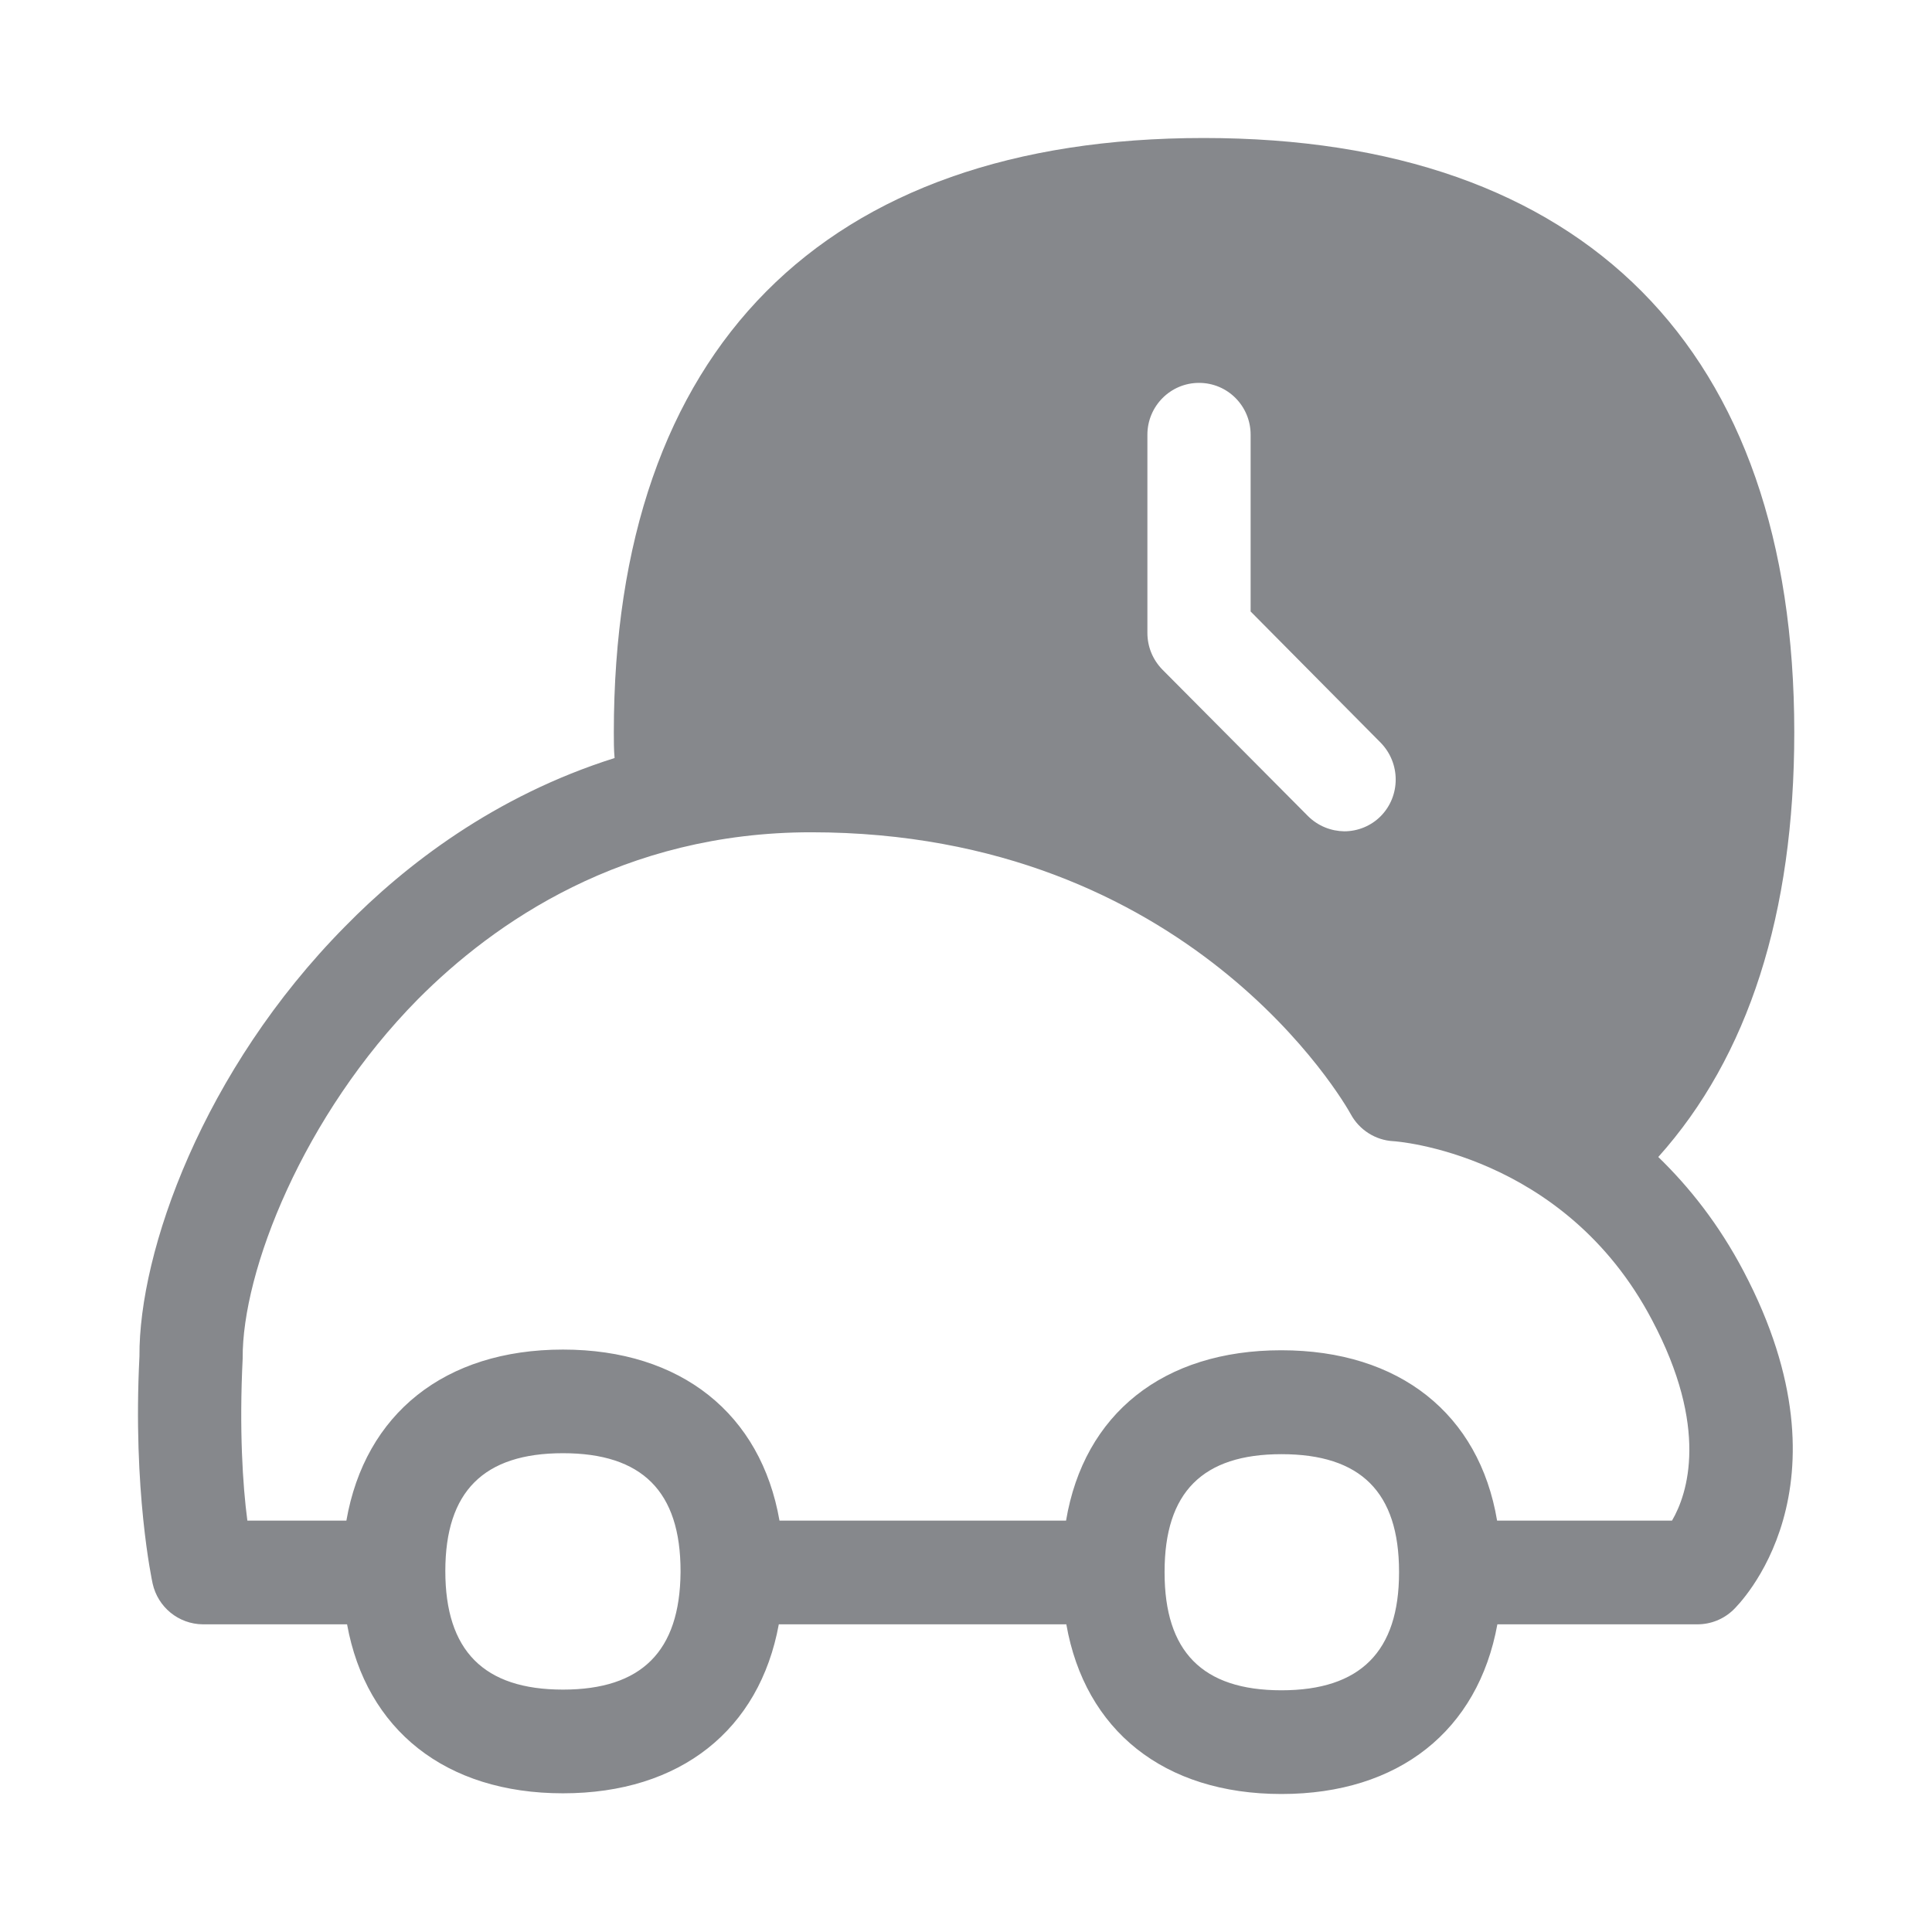 <svg width="28" height="28" viewBox="0 0 28 28" fill="none" xmlns="http://www.w3.org/2000/svg">
<path fill-rule="evenodd" clip-rule="evenodd" d="M24.232 22.038C24.46 21.649 24.771 20.692 23.941 19.128C22.667 16.707 20.215 16.539 20.195 16.539C19.935 16.526 19.699 16.375 19.576 16.147C19.488 15.986 17.244 12.062 11.755 12.062C9.026 12.062 7.155 13.377 6.058 14.48C4.395 16.164 3.507 18.425 3.517 19.688C3.466 20.713 3.517 21.526 3.585 22.038H5.02C5.29 20.491 6.444 19.559 8.159 19.559C9.873 19.559 11.028 20.494 11.297 22.038H15.45C15.71 20.491 16.858 19.569 18.569 19.569C20.283 19.569 21.438 20.494 21.697 22.038H24.232ZM20.276 22.79V22.779C20.276 21.625 19.72 21.075 18.572 21.075C17.428 21.075 16.878 21.628 16.878 22.779V22.79C16.878 23.934 17.425 24.497 18.572 24.497C19.716 24.497 20.276 23.934 20.276 22.79ZM9.863 22.79V22.769C9.863 21.615 9.306 21.061 8.159 21.061C7.011 21.061 6.454 21.615 6.454 22.769C6.454 23.923 7.011 24.487 8.159 24.487C9.296 24.487 9.853 23.934 9.863 22.79ZM24.033 16.768C24.481 17.202 24.911 17.742 25.27 18.425C26.923 21.567 25.191 23.264 25.119 23.333C24.98 23.466 24.795 23.541 24.6 23.541H21.701C21.421 25.078 20.276 26 18.572 26C16.868 26 15.724 25.078 15.454 23.541H11.287C11.007 25.068 9.863 25.99 8.159 25.99C6.454 25.99 5.307 25.068 5.03 23.541H2.94C2.588 23.538 2.288 23.292 2.212 22.95C2.202 22.902 1.922 21.604 2.021 19.658C2.011 18.141 2.94 15.511 5.003 13.425C5.87 12.54 7.165 11.536 8.907 10.986C8.896 10.866 8.896 10.737 8.896 10.617C8.896 5.06 11.936 2 17.445 2C22.964 2 26.004 5.06 26.004 10.614C26.004 13.243 25.338 15.313 24.033 16.768ZM19.481 12.048C19.679 12.048 19.87 11.97 20.01 11.829C20.3 11.536 20.3 11.061 20.01 10.764L18.125 8.862V6.3C18.125 5.887 17.794 5.549 17.377 5.549C16.963 5.549 16.629 5.887 16.629 6.3V9.172C16.629 9.374 16.707 9.562 16.847 9.705L18.955 11.826C19.102 11.973 19.293 12.045 19.481 12.048Z" fill="#86888C"/>
</svg>
